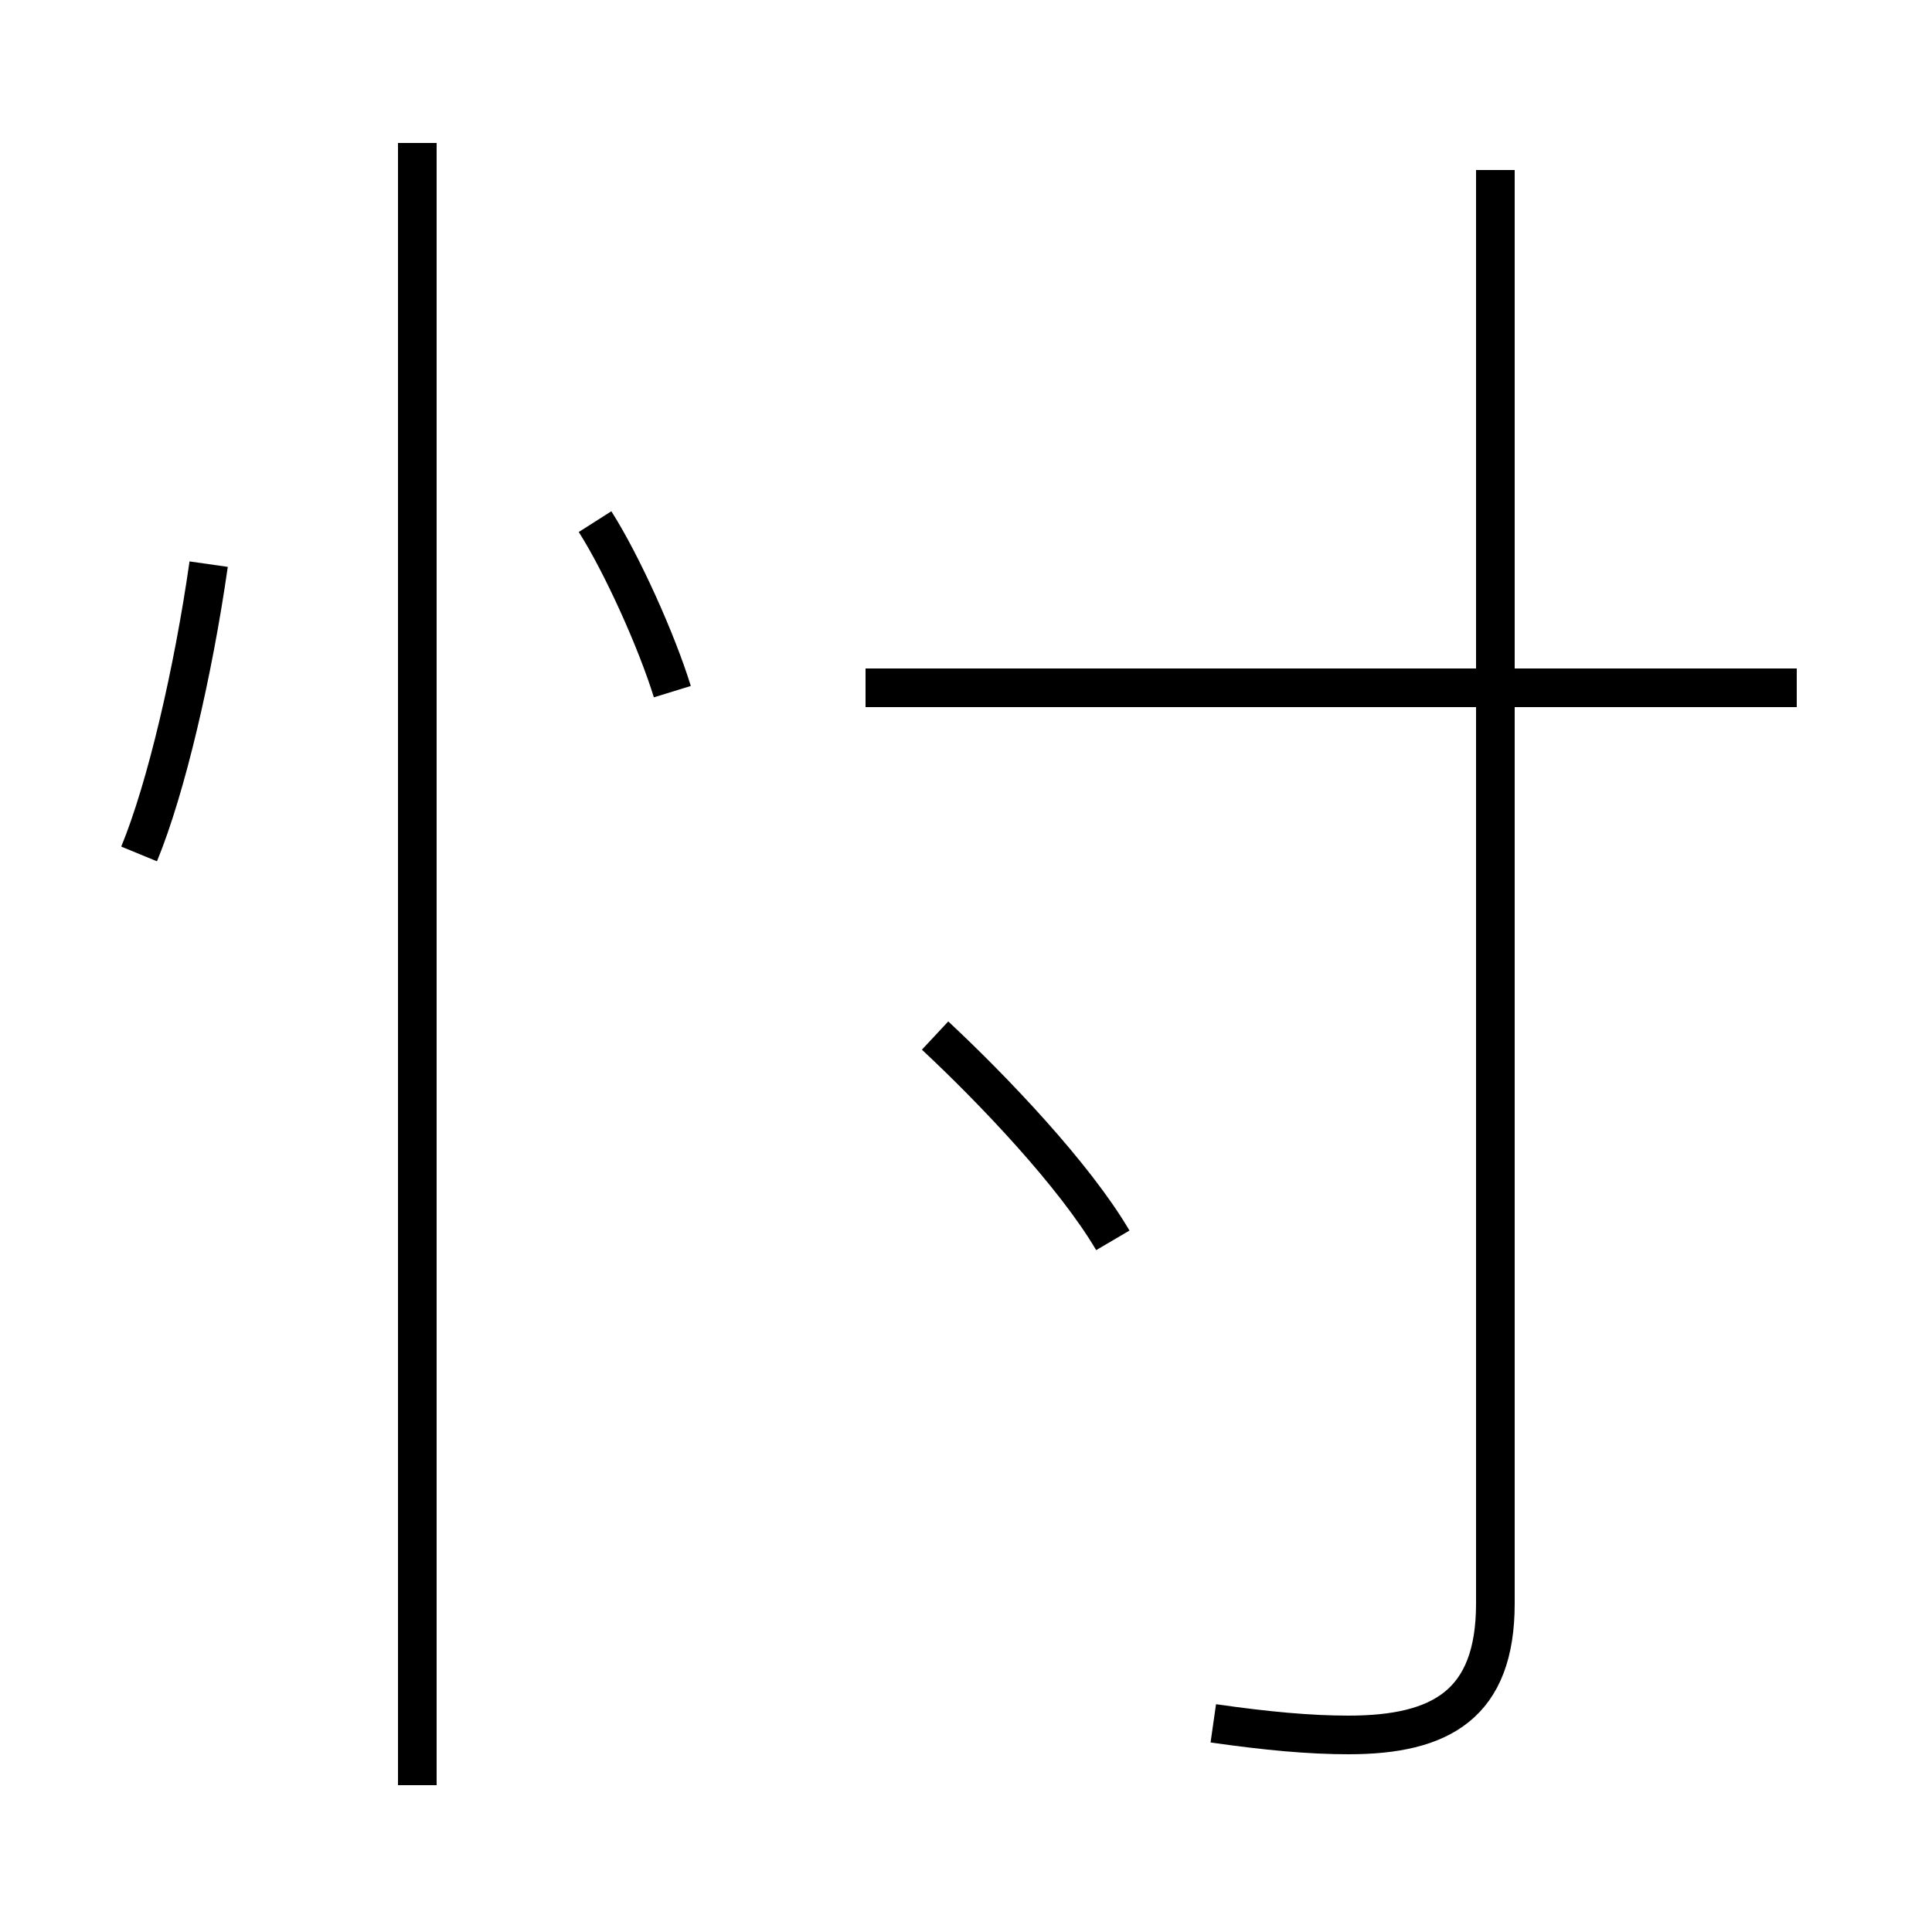 <?xml version='1.0' encoding='utf8'?>
<svg viewBox="0.0 -6.0 50.0 50.0" version="1.1" xmlns="http://www.w3.org/2000/svg">
<rect x="0.0" y="-6.0" width="50.0" height="50.0" fill="#808080" stroke="none"/>
<rect x="-1000" y="-1000" width="2000" height="2000" stroke="white" fill="white"/>
<g style="fill:white;stroke:#000000;  stroke-width:1">
<path d="M 31.4 0.6 C 32.8 0.8 33.9 0.9 34.9 0.9 C 37.3 0.9 38.7 0.1 38.7 -2.5 L 38.7 -39.6 M 10.8 2.2 L 10.8 -40.3 M 3.6 -21.9 C 4.3 -23.6 5.0 -26.6 5.4 -29.4 M 28.8 -11.9 C 27.8 -13.6 25.7 -15.8 24.2 -17.2 M 17.4 -26.1 C 17.0 -27.4 16.1 -29.4 15.4 -30.5 M 46.5 -26.2 L 22.4 -26.2" transform="translate(0.0 38.0)" />
</g>
</svg>